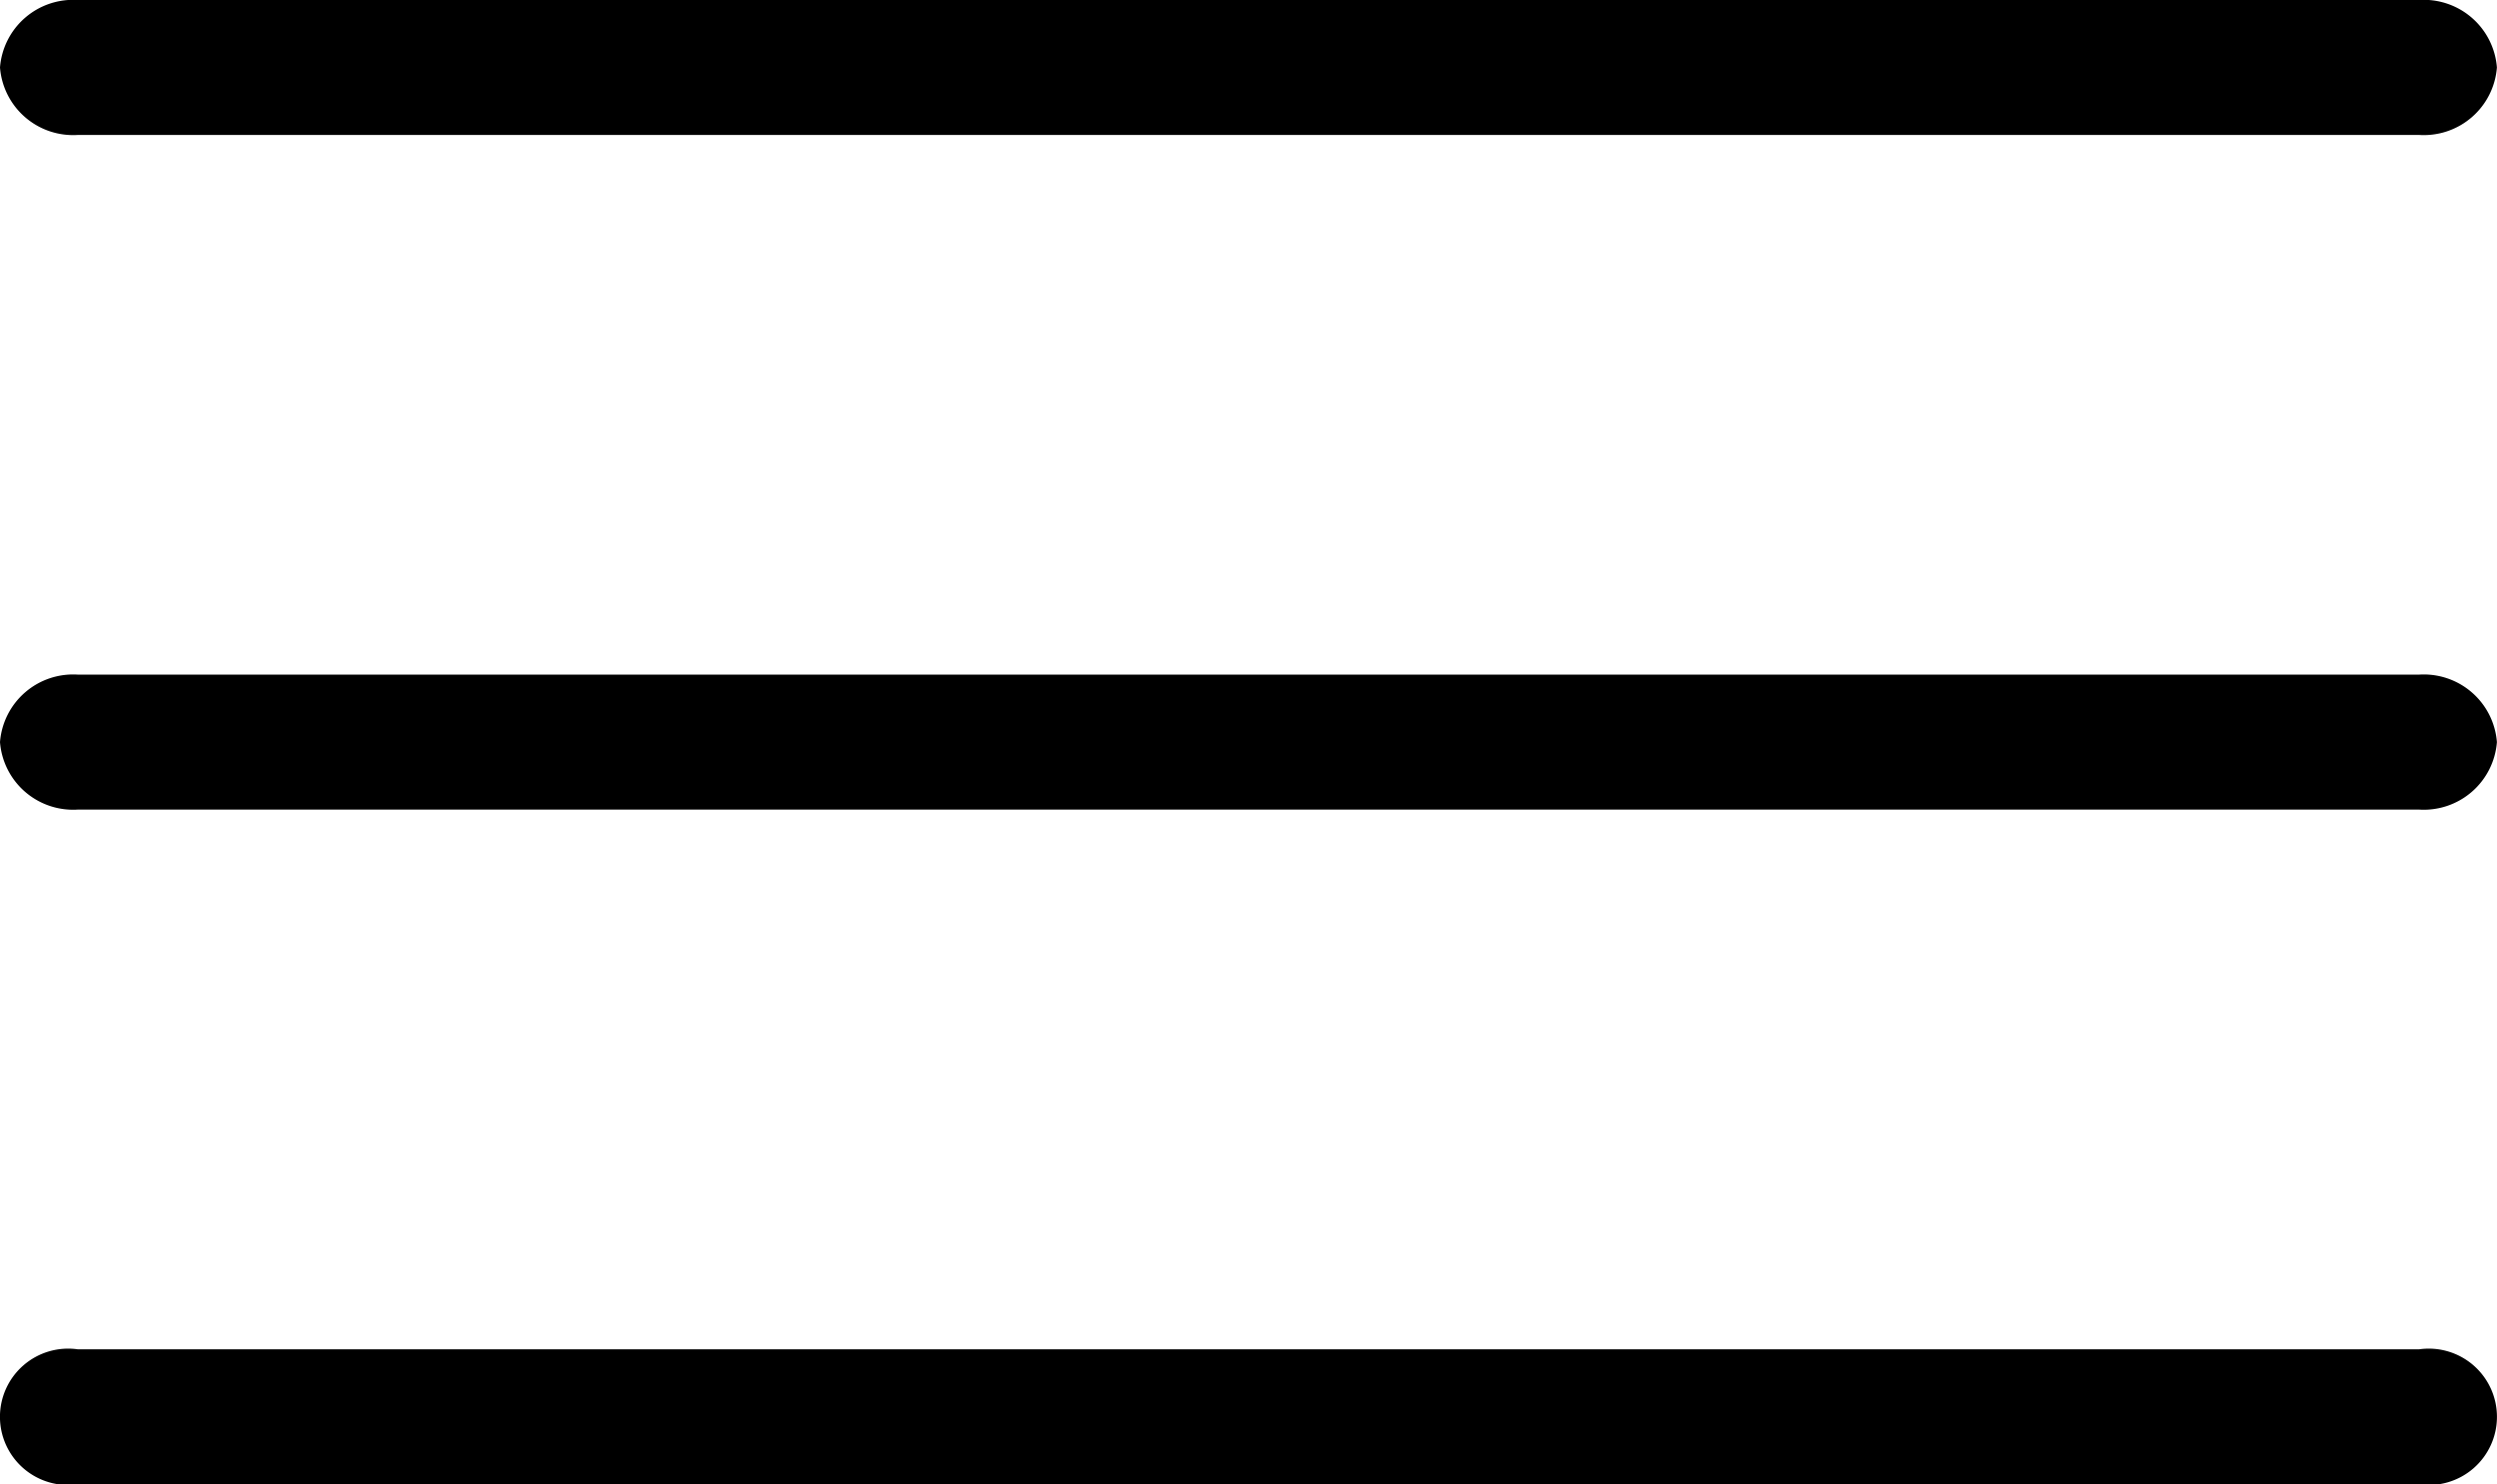 <svg xmlns="http://www.w3.org/2000/svg" width="28.048" height="16.674" viewBox="0 0 28.048 16.674">
  <g id="menu-icon" transform="translate(-2 -5)">
    <path id="Path_99" data-name="Path 99" d="M29.171,6.516H2.876A.824.824,0,0,1,2,5.758.824.824,0,0,1,2.876,5H29.171a.824.824,0,0,1,.876.758A.824.824,0,0,1,29.171,6.516Z"/>
    <path id="Path_100" data-name="Path 100" d="M29.171,11.516H2.876A.824.824,0,0,1,2,10.758.824.824,0,0,1,2.876,10H29.171a.824.824,0,0,1,.876.758A.824.824,0,0,1,29.171,11.516Z" transform="translate(0 2.579)"/>
    <path id="Path_101" data-name="Path 101" d="M29.171,16.516H2.876a.766.766,0,1,1,0-1.516H29.171a.766.766,0,1,1,0,1.516Z" transform="translate(0 5.159)"/>
  </g>
</svg>
